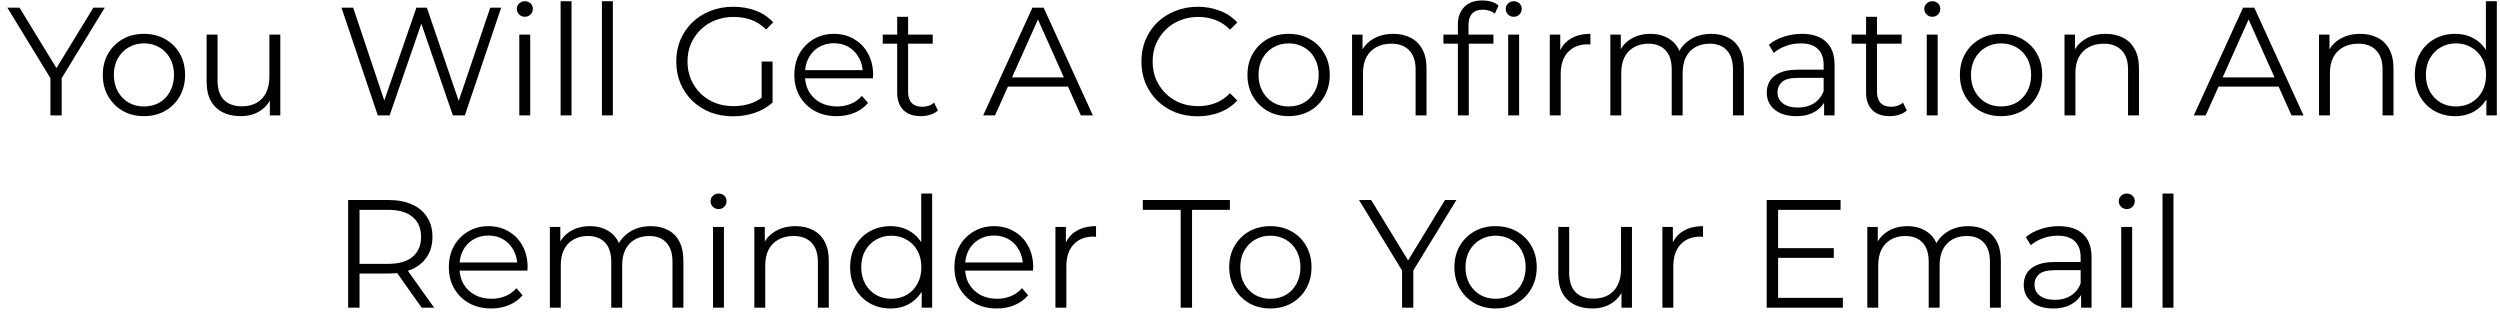 <svg width="260" height="33" viewBox="0 0 260 33" fill="none" xmlns="http://www.w3.org/2000/svg">
<path d="M5.246 12V7.84L5.518 8.576L0.766 0.8H2.03L6.206 7.632H5.534L9.71 0.8H10.894L6.142 8.576L6.414 7.84V12H5.246Z" fill="black"/>
<path d="M14.961 12.08C14.151 12.08 13.42 11.899 12.769 11.536C12.129 11.162 11.623 10.656 11.249 10.016C10.876 9.365 10.689 8.624 10.689 7.792C10.689 6.949 10.876 6.208 11.249 5.568C11.623 4.928 12.129 4.427 12.769 4.064C13.409 3.701 14.14 3.52 14.961 3.52C15.793 3.52 16.529 3.701 17.169 4.064C17.82 4.427 18.327 4.928 18.689 5.568C19.063 6.208 19.249 6.949 19.249 7.792C19.249 8.624 19.063 9.365 18.689 10.016C18.327 10.656 17.82 11.162 17.169 11.536C16.519 11.899 15.783 12.08 14.961 12.08ZM14.961 11.072C15.569 11.072 16.108 10.938 16.577 10.672C17.047 10.395 17.415 10.011 17.681 9.52C17.959 9.019 18.097 8.443 18.097 7.792C18.097 7.131 17.959 6.555 17.681 6.064C17.415 5.573 17.047 5.195 16.577 4.928C16.108 4.651 15.575 4.512 14.977 4.512C14.38 4.512 13.847 4.651 13.377 4.928C12.908 5.195 12.535 5.573 12.257 6.064C11.98 6.555 11.841 7.131 11.841 7.792C11.841 8.443 11.98 9.019 12.257 9.52C12.535 10.011 12.908 10.395 13.377 10.672C13.847 10.938 14.375 11.072 14.961 11.072Z" fill="black"/>
<path d="M25.041 12.08C24.326 12.08 23.702 11.947 23.169 11.68C22.635 11.413 22.219 11.013 21.921 10.48C21.633 9.947 21.488 9.28 21.488 8.48V3.6H22.625V8.352C22.625 9.248 22.843 9.925 23.28 10.384C23.729 10.832 24.352 11.056 25.152 11.056C25.739 11.056 26.246 10.938 26.672 10.704C27.11 10.459 27.441 10.107 27.665 9.648C27.899 9.189 28.017 8.64 28.017 8V3.6H29.152V12H28.064V9.696L28.241 10.112C27.974 10.73 27.558 11.216 26.992 11.568C26.438 11.909 25.787 12.08 25.041 12.08Z" fill="black"/>
<path d="M39.29 12L35.514 0.8H36.73L40.266 11.344H39.658L43.306 0.8H44.394L47.994 11.344H47.418L50.986 0.8H52.122L48.346 12H47.098L43.658 2H43.978L40.522 12H39.29Z" fill="black"/>
<path d="M54.006 12V3.6H55.142V12H54.006ZM54.582 1.744C54.347 1.744 54.15 1.664 53.99 1.504C53.83 1.344 53.75 1.152 53.75 0.928C53.75 0.704 53.83 0.517 53.99 0.368C54.15 0.208 54.347 0.128 54.582 0.128C54.817 0.128 55.014 0.203 55.174 0.352C55.334 0.501 55.414 0.688 55.414 0.912C55.414 1.147 55.334 1.344 55.174 1.504C55.025 1.664 54.827 1.744 54.582 1.744Z" fill="black"/>
<path d="M58.303 12V0.128H59.439V12H58.303Z" fill="black"/>
<path d="M62.6 12V0.128H63.736V12H62.6Z" fill="black"/>
<path d="M76.236 12.096C75.383 12.096 74.593 11.957 73.868 11.68C73.153 11.392 72.529 10.992 71.996 10.48C71.473 9.968 71.063 9.365 70.764 8.672C70.476 7.979 70.332 7.221 70.332 6.4C70.332 5.579 70.476 4.821 70.764 4.128C71.063 3.435 71.479 2.832 72.012 2.32C72.545 1.808 73.169 1.413 73.884 1.136C74.609 0.848 75.399 0.704 76.252 0.704C77.105 0.704 77.884 0.837 78.588 1.104C79.303 1.371 79.911 1.776 80.412 2.32L79.676 3.072C79.207 2.603 78.689 2.267 78.124 2.064C77.559 1.861 76.951 1.76 76.3 1.76C75.607 1.76 74.967 1.877 74.38 2.112C73.804 2.336 73.297 2.661 72.86 3.088C72.433 3.504 72.097 3.995 71.852 4.56C71.617 5.115 71.5 5.728 71.5 6.4C71.5 7.061 71.617 7.675 71.852 8.24C72.097 8.805 72.433 9.301 72.86 9.728C73.297 10.144 73.804 10.469 74.38 10.704C74.967 10.928 75.601 11.04 76.284 11.04C76.924 11.04 77.527 10.944 78.092 10.752C78.668 10.56 79.196 10.235 79.676 9.776L80.348 10.672C79.815 11.141 79.191 11.498 78.476 11.744C77.761 11.979 77.015 12.096 76.236 12.096ZM79.212 10.528V6.4H80.348V10.672L79.212 10.528Z" fill="black"/>
<path d="M87.027 12.08C86.153 12.08 85.384 11.899 84.723 11.536C84.062 11.162 83.544 10.656 83.171 10.016C82.798 9.365 82.611 8.624 82.611 7.792C82.611 6.96 82.787 6.224 83.139 5.584C83.502 4.944 83.992 4.443 84.611 4.08C85.24 3.707 85.945 3.52 86.723 3.52C87.513 3.52 88.211 3.701 88.819 4.064C89.438 4.416 89.923 4.917 90.275 5.568C90.627 6.208 90.803 6.949 90.803 7.792C90.803 7.845 90.798 7.904 90.787 7.968C90.787 8.021 90.787 8.08 90.787 8.144H83.475V7.296H90.179L89.731 7.632C89.731 7.024 89.598 6.485 89.331 6.016C89.075 5.536 88.723 5.163 88.275 4.896C87.827 4.629 87.31 4.496 86.723 4.496C86.147 4.496 85.63 4.629 85.171 4.896C84.712 5.163 84.355 5.536 84.099 6.016C83.843 6.496 83.715 7.045 83.715 7.664V7.84C83.715 8.48 83.854 9.045 84.131 9.536C84.419 10.016 84.814 10.395 85.315 10.672C85.827 10.938 86.408 11.072 87.059 11.072C87.571 11.072 88.046 10.981 88.483 10.8C88.931 10.618 89.315 10.341 89.635 9.968L90.275 10.704C89.902 11.152 89.432 11.493 88.867 11.728C88.312 11.963 87.699 12.08 87.027 12.08Z" fill="black"/>
<path d="M95.771 12.08C94.982 12.08 94.374 11.867 93.947 11.44C93.521 11.013 93.307 10.411 93.307 9.632V1.744H94.443V9.568C94.443 10.059 94.566 10.437 94.811 10.704C95.067 10.97 95.43 11.104 95.899 11.104C96.401 11.104 96.817 10.96 97.147 10.672L97.547 11.488C97.323 11.691 97.051 11.84 96.731 11.936C96.422 12.032 96.102 12.08 95.771 12.08ZM91.803 4.544V3.6H97.003V4.544H91.803Z" fill="black"/>
<path d="M102.251 12L107.371 0.8H108.539L113.659 12H112.411L107.707 1.488H108.187L103.483 12H102.251ZM104.267 9.008L104.619 8.048H111.131L111.483 9.008H104.267Z" fill="black"/>
<path d="M124.563 12.096C123.72 12.096 122.942 11.957 122.227 11.68C121.512 11.392 120.894 10.992 120.371 10.48C119.848 9.968 119.438 9.365 119.139 8.672C118.851 7.979 118.707 7.221 118.707 6.4C118.707 5.579 118.851 4.821 119.139 4.128C119.438 3.435 119.848 2.832 120.371 2.32C120.904 1.808 121.528 1.413 122.243 1.136C122.958 0.848 123.736 0.704 124.579 0.704C125.39 0.704 126.152 0.843 126.867 1.12C127.582 1.387 128.184 1.792 128.675 2.336L127.923 3.088C127.464 2.619 126.958 2.283 126.403 2.08C125.848 1.867 125.251 1.76 124.611 1.76C123.939 1.76 123.315 1.877 122.739 2.112C122.163 2.336 121.662 2.661 121.235 3.088C120.808 3.504 120.472 3.995 120.227 4.56C119.992 5.115 119.875 5.728 119.875 6.4C119.875 7.072 119.992 7.691 120.227 8.256C120.472 8.811 120.808 9.301 121.235 9.728C121.662 10.144 122.163 10.469 122.739 10.704C123.315 10.928 123.939 11.04 124.611 11.04C125.251 11.04 125.848 10.933 126.403 10.72C126.958 10.507 127.464 10.165 127.923 9.696L128.675 10.448C128.184 10.992 127.582 11.402 126.867 11.68C126.152 11.957 125.384 12.096 124.563 12.096Z" fill="black"/>
<path d="M134.008 12.08C133.197 12.08 132.467 11.899 131.816 11.536C131.176 11.162 130.669 10.656 130.296 10.016C129.923 9.365 129.736 8.624 129.736 7.792C129.736 6.949 129.923 6.208 130.296 5.568C130.669 4.928 131.176 4.427 131.816 4.064C132.456 3.701 133.187 3.52 134.008 3.52C134.84 3.52 135.576 3.701 136.216 4.064C136.867 4.427 137.373 4.928 137.736 5.568C138.109 6.208 138.296 6.949 138.296 7.792C138.296 8.624 138.109 9.365 137.736 10.016C137.373 10.656 136.867 11.162 136.216 11.536C135.565 11.899 134.829 12.08 134.008 12.08ZM134.008 11.072C134.616 11.072 135.155 10.938 135.624 10.672C136.093 10.395 136.461 10.011 136.728 9.52C137.005 9.019 137.144 8.443 137.144 7.792C137.144 7.131 137.005 6.555 136.728 6.064C136.461 5.573 136.093 5.195 135.624 4.928C135.155 4.651 134.621 4.512 134.024 4.512C133.427 4.512 132.893 4.651 132.424 4.928C131.955 5.195 131.581 5.573 131.304 6.064C131.027 6.555 130.888 7.131 130.888 7.792C130.888 8.443 131.027 9.019 131.304 9.52C131.581 10.011 131.955 10.395 132.424 10.672C132.893 10.938 133.421 11.072 134.008 11.072Z" fill="black"/>
<path d="M144.903 3.52C145.586 3.52 146.183 3.653 146.695 3.92C147.218 4.176 147.623 4.571 147.911 5.104C148.21 5.637 148.359 6.309 148.359 7.12V12H147.223V7.232C147.223 6.347 146.999 5.68 146.551 5.232C146.114 4.773 145.495 4.544 144.695 4.544C144.098 4.544 143.575 4.667 143.127 4.912C142.69 5.147 142.349 5.493 142.103 5.952C141.869 6.4 141.751 6.944 141.751 7.584V12H140.615V3.6H141.703V5.904L141.527 5.472C141.794 4.864 142.221 4.389 142.807 4.048C143.394 3.696 144.093 3.52 144.903 3.52Z" fill="black"/>
<path d="M151.62 12V2.544C151.62 1.797 151.839 1.195 152.276 0.736C152.713 0.277 153.343 0.048 154.164 0.048C154.484 0.048 154.793 0.091 155.092 0.176C155.391 0.261 155.641 0.395 155.844 0.576L155.46 1.424C155.3 1.285 155.113 1.184 154.9 1.12C154.687 1.045 154.457 1.008 154.212 1.008C153.732 1.008 153.364 1.141 153.108 1.408C152.852 1.675 152.724 2.069 152.724 2.592V3.872L152.756 4.4V12H151.62ZM150.116 4.544V3.6H155.316V4.544H150.116ZM156.852 12V3.6H157.988V12H156.852ZM157.428 1.744C157.193 1.744 156.996 1.664 156.836 1.504C156.676 1.344 156.596 1.152 156.596 0.928C156.596 0.704 156.676 0.517 156.836 0.368C156.996 0.208 157.193 0.128 157.428 0.128C157.663 0.128 157.86 0.203 158.02 0.352C158.18 0.501 158.26 0.688 158.26 0.912C158.26 1.147 158.18 1.344 158.02 1.504C157.871 1.664 157.673 1.744 157.428 1.744Z" fill="black"/>
<path d="M161.178 12V3.6H162.266V5.888L162.154 5.488C162.389 4.848 162.783 4.363 163.338 4.032C163.893 3.691 164.581 3.52 165.402 3.52V4.624C165.359 4.624 165.317 4.624 165.274 4.624C165.231 4.613 165.189 4.608 165.146 4.608C164.261 4.608 163.567 4.88 163.066 5.424C162.565 5.957 162.314 6.72 162.314 7.712V12H161.178Z" fill="black"/>
<path d="M177.971 3.52C178.653 3.52 179.245 3.653 179.747 3.92C180.259 4.176 180.653 4.571 180.931 5.104C181.219 5.637 181.363 6.309 181.363 7.12V12H180.227V7.232C180.227 6.347 180.013 5.68 179.587 5.232C179.171 4.773 178.579 4.544 177.811 4.544C177.235 4.544 176.733 4.667 176.307 4.912C175.891 5.147 175.565 5.493 175.331 5.952C175.107 6.4 174.995 6.944 174.995 7.584V12H173.859V7.232C173.859 6.347 173.645 5.68 173.219 5.232C172.792 4.773 172.195 4.544 171.427 4.544C170.861 4.544 170.365 4.667 169.939 4.912C169.512 5.147 169.181 5.493 168.947 5.952C168.723 6.4 168.611 6.944 168.611 7.584V12H167.475V3.6H168.563V5.872L168.387 5.472C168.643 4.864 169.053 4.389 169.619 4.048C170.195 3.696 170.872 3.52 171.651 3.52C172.472 3.52 173.171 3.728 173.747 4.144C174.323 4.549 174.696 5.163 174.867 5.984L174.419 5.808C174.664 5.125 175.096 4.576 175.715 4.16C176.344 3.733 177.096 3.52 177.971 3.52Z" fill="black"/>
<path d="M189.707 12V10.144L189.659 9.84V6.736C189.659 6.021 189.457 5.472 189.051 5.088C188.657 4.704 188.065 4.512 187.275 4.512C186.731 4.512 186.214 4.603 185.723 4.784C185.233 4.965 184.817 5.205 184.475 5.504L183.964 4.656C184.39 4.293 184.902 4.016 185.499 3.824C186.097 3.621 186.726 3.52 187.387 3.52C188.475 3.52 189.313 3.792 189.899 4.336C190.497 4.869 190.796 5.685 190.796 6.784V12H189.707ZM186.811 12.08C186.182 12.08 185.633 11.979 185.163 11.776C184.705 11.562 184.353 11.274 184.107 10.912C183.862 10.539 183.74 10.112 183.74 9.632C183.74 9.195 183.841 8.8 184.043 8.448C184.257 8.085 184.598 7.797 185.068 7.584C185.548 7.36 186.187 7.248 186.987 7.248H189.883V8.096H187.02C186.209 8.096 185.643 8.24 185.323 8.528C185.014 8.816 184.859 9.173 184.859 9.6C184.859 10.08 185.046 10.464 185.419 10.752C185.793 11.04 186.315 11.184 186.987 11.184C187.627 11.184 188.177 11.04 188.635 10.752C189.105 10.453 189.446 10.027 189.659 9.472L189.915 10.256C189.702 10.81 189.329 11.253 188.796 11.584C188.273 11.915 187.611 12.08 186.811 12.08Z" fill="black"/>
<path d="M196.537 12.08C195.748 12.08 195.14 11.867 194.713 11.44C194.286 11.013 194.073 10.411 194.073 9.632V1.744H195.209V9.568C195.209 10.059 195.332 10.437 195.577 10.704C195.833 10.97 196.196 11.104 196.665 11.104C197.166 11.104 197.582 10.96 197.913 10.672L198.313 11.488C198.089 11.691 197.817 11.84 197.497 11.936C197.188 12.032 196.868 12.08 196.537 12.08ZM192.569 4.544V3.6H197.769V4.544H192.569Z" fill="black"/>
<path d="M200.381 12V3.6H201.517V12H200.381ZM200.957 1.744C200.722 1.744 200.525 1.664 200.365 1.504C200.205 1.344 200.125 1.152 200.125 0.928C200.125 0.704 200.205 0.517 200.365 0.368C200.525 0.208 200.722 0.128 200.957 0.128C201.192 0.128 201.389 0.203 201.549 0.352C201.709 0.501 201.789 0.688 201.789 0.912C201.789 1.147 201.709 1.344 201.549 1.504C201.4 1.664 201.202 1.744 200.957 1.744Z" fill="black"/>
<path d="M208.102 12.08C207.291 12.08 206.561 11.899 205.91 11.536C205.27 11.162 204.763 10.656 204.39 10.016C204.017 9.365 203.83 8.624 203.83 7.792C203.83 6.949 204.017 6.208 204.39 5.568C204.763 4.928 205.27 4.427 205.91 4.064C206.55 3.701 207.281 3.52 208.102 3.52C208.934 3.52 209.67 3.701 210.31 4.064C210.961 4.427 211.467 4.928 211.83 5.568C212.203 6.208 212.39 6.949 212.39 7.792C212.39 8.624 212.203 9.365 211.83 10.016C211.467 10.656 210.961 11.162 210.31 11.536C209.659 11.899 208.923 12.08 208.102 12.08ZM208.102 11.072C208.71 11.072 209.249 10.938 209.718 10.672C210.187 10.395 210.555 10.011 210.822 9.52C211.099 9.019 211.238 8.443 211.238 7.792C211.238 7.131 211.099 6.555 210.822 6.064C210.555 5.573 210.187 5.195 209.718 4.928C209.249 4.651 208.715 4.512 208.118 4.512C207.521 4.512 206.987 4.651 206.518 4.928C206.049 5.195 205.675 5.573 205.398 6.064C205.121 6.555 204.982 7.131 204.982 7.792C204.982 8.443 205.121 9.019 205.398 9.52C205.675 10.011 206.049 10.395 206.518 10.672C206.987 10.938 207.515 11.072 208.102 11.072Z" fill="black"/>
<path d="M218.997 3.52C219.68 3.52 220.277 3.653 220.789 3.92C221.312 4.176 221.717 4.571 222.005 5.104C222.304 5.637 222.453 6.309 222.453 7.12V12H221.317V7.232C221.317 6.347 221.093 5.68 220.645 5.232C220.208 4.773 219.589 4.544 218.789 4.544C218.192 4.544 217.669 4.667 217.221 4.912C216.784 5.147 216.442 5.493 216.197 5.952C215.962 6.4 215.845 6.944 215.845 7.584V12H214.709V3.6H215.797V5.904L215.621 5.472C215.888 4.864 216.314 4.389 216.901 4.048C217.488 3.696 218.186 3.52 218.997 3.52Z" fill="black"/>
<path d="M228.157 12L233.277 0.8H234.445L239.565 12H238.317L233.613 1.488H234.093L229.389 12H228.157ZM230.173 9.008L230.525 8.048H237.037L237.389 9.008H230.173Z" fill="black"/>
<path d="M245.466 3.52C246.149 3.52 246.746 3.653 247.258 3.92C247.781 4.176 248.186 4.571 248.474 5.104C248.773 5.637 248.922 6.309 248.922 7.12V12H247.786V7.232C247.786 6.347 247.562 5.68 247.114 5.232C246.677 4.773 246.058 4.544 245.258 4.544C244.661 4.544 244.138 4.667 243.69 4.912C243.253 5.147 242.911 5.493 242.666 5.952C242.431 6.4 242.314 6.944 242.314 7.584V12H241.178V3.6H242.266V5.904L242.09 5.472C242.357 4.864 242.783 4.389 243.37 4.048C243.957 3.696 244.655 3.52 245.466 3.52Z" fill="black"/>
<path d="M255.334 12.08C254.534 12.08 253.814 11.899 253.174 11.536C252.545 11.173 252.049 10.672 251.686 10.032C251.324 9.381 251.142 8.635 251.142 7.792C251.142 6.939 251.324 6.192 251.686 5.552C252.049 4.912 252.545 4.416 253.174 4.064C253.814 3.701 254.534 3.52 255.334 3.52C256.07 3.52 256.726 3.685 257.302 4.016C257.889 4.347 258.353 4.832 258.694 5.472C259.046 6.101 259.222 6.875 259.222 7.792C259.222 8.699 259.052 9.472 258.71 10.112C258.369 10.752 257.905 11.242 257.318 11.584C256.742 11.915 256.081 12.08 255.334 12.08ZM255.414 11.072C256.012 11.072 256.545 10.938 257.014 10.672C257.494 10.395 257.868 10.011 258.134 9.52C258.412 9.019 258.55 8.443 258.55 7.792C258.55 7.131 258.412 6.555 258.134 6.064C257.868 5.573 257.494 5.195 257.014 4.928C256.545 4.651 256.012 4.512 255.414 4.512C254.828 4.512 254.3 4.651 253.83 4.928C253.361 5.195 252.988 5.573 252.71 6.064C252.433 6.555 252.294 7.131 252.294 7.792C252.294 8.443 252.433 9.019 252.71 9.52C252.988 10.011 253.361 10.395 253.83 10.672C254.3 10.938 254.828 11.072 255.414 11.072ZM258.582 12V9.472L258.694 7.776L258.534 6.08V0.128H259.67V12H258.582Z" fill="black"/>
<path d="M36.207 32V20.8H40.399C41.348 20.8 42.164 20.954 42.847 21.264C43.53 21.562 44.052 22 44.415 22.576C44.788 23.141 44.975 23.829 44.975 24.64C44.975 25.429 44.788 26.112 44.415 26.688C44.052 27.253 43.53 27.691 42.847 28C42.164 28.299 41.348 28.448 40.399 28.448H36.863L37.391 27.904V32H36.207ZM43.855 32L40.975 27.936H42.255L45.151 32H43.855ZM37.391 28L36.863 27.44H40.367C41.487 27.44 42.335 27.195 42.911 26.704C43.498 26.213 43.791 25.525 43.791 24.64C43.791 23.744 43.498 23.05 42.911 22.56C42.335 22.069 41.487 21.824 40.367 21.824H36.863L37.391 21.264V28Z" fill="black"/>
<path d="M51.097 32.08C50.223 32.08 49.455 31.898 48.793 31.536C48.132 31.163 47.615 30.656 47.241 30.016C46.868 29.365 46.681 28.624 46.681 27.792C46.681 26.96 46.857 26.224 47.209 25.584C47.572 24.944 48.063 24.442 48.681 24.08C49.311 23.706 50.015 23.52 50.793 23.52C51.583 23.52 52.281 23.701 52.889 24.064C53.508 24.416 53.993 24.917 54.345 25.568C54.697 26.208 54.873 26.949 54.873 27.792C54.873 27.845 54.868 27.904 54.857 27.968C54.857 28.021 54.857 28.08 54.857 28.144H47.545V27.296H54.249L53.801 27.632C53.801 27.024 53.668 26.485 53.401 26.016C53.145 25.536 52.793 25.163 52.345 24.896C51.897 24.629 51.38 24.496 50.793 24.496C50.217 24.496 49.7 24.629 49.241 24.896C48.783 25.163 48.425 25.536 48.169 26.016C47.913 26.496 47.785 27.045 47.785 27.664V27.84C47.785 28.48 47.924 29.045 48.201 29.536C48.489 30.016 48.884 30.395 49.385 30.672C49.897 30.939 50.479 31.072 51.129 31.072C51.641 31.072 52.116 30.981 52.553 30.8C53.001 30.619 53.385 30.341 53.705 29.968L54.345 30.704C53.972 31.152 53.503 31.493 52.937 31.728C52.383 31.962 51.769 32.08 51.097 32.08Z" fill="black"/>
<path d="M67.682 23.52C68.364 23.52 68.956 23.653 69.458 23.92C69.97 24.176 70.364 24.57 70.642 25.104C70.93 25.637 71.074 26.309 71.074 27.12V32H69.938V27.232C69.938 26.346 69.724 25.68 69.298 25.232C68.882 24.773 68.29 24.544 67.522 24.544C66.946 24.544 66.444 24.666 66.018 24.912C65.602 25.146 65.276 25.493 65.042 25.952C64.818 26.4 64.706 26.944 64.706 27.584V32H63.57V27.232C63.57 26.346 63.356 25.68 62.93 25.232C62.503 24.773 61.906 24.544 61.138 24.544C60.572 24.544 60.076 24.666 59.65 24.912C59.223 25.146 58.892 25.493 58.658 25.952C58.434 26.4 58.322 26.944 58.322 27.584V32H57.186V23.6H58.274V25.872L58.098 25.472C58.354 24.864 58.764 24.389 59.33 24.048C59.906 23.696 60.583 23.52 61.362 23.52C62.183 23.52 62.882 23.728 63.458 24.144C64.034 24.549 64.407 25.163 64.578 25.984L64.13 25.808C64.375 25.125 64.807 24.576 65.426 24.16C66.055 23.733 66.807 23.52 67.682 23.52Z" fill="black"/>
<path d="M74.154 32V23.6H75.29V32H74.154ZM74.73 21.744C74.496 21.744 74.298 21.664 74.138 21.504C73.978 21.344 73.898 21.152 73.898 20.928C73.898 20.704 73.978 20.517 74.138 20.368C74.298 20.208 74.496 20.128 74.73 20.128C74.965 20.128 75.162 20.203 75.322 20.352C75.482 20.501 75.562 20.688 75.562 20.912C75.562 21.146 75.482 21.344 75.322 21.504C75.173 21.664 74.976 21.744 74.73 21.744Z" fill="black"/>
<path d="M82.739 23.52C83.422 23.52 84.019 23.653 84.531 23.92C85.054 24.176 85.459 24.57 85.747 25.104C86.046 25.637 86.195 26.309 86.195 27.12V32H85.059V27.232C85.059 26.346 84.835 25.68 84.387 25.232C83.95 24.773 83.331 24.544 82.531 24.544C81.934 24.544 81.411 24.666 80.963 24.912C80.526 25.146 80.185 25.493 79.939 25.952C79.705 26.4 79.587 26.944 79.587 27.584V32H78.451V23.6H79.539V25.904L79.363 25.472C79.63 24.864 80.057 24.389 80.643 24.048C81.23 23.696 81.929 23.52 82.739 23.52Z" fill="black"/>
<path d="M92.608 32.08C91.808 32.08 91.088 31.898 90.448 31.536C89.819 31.173 89.323 30.672 88.96 30.032C88.597 29.381 88.416 28.634 88.416 27.792C88.416 26.939 88.597 26.192 88.96 25.552C89.323 24.912 89.819 24.416 90.448 24.064C91.088 23.701 91.808 23.52 92.608 23.52C93.344 23.52 94 23.685 94.576 24.016C95.162 24.346 95.626 24.832 95.968 25.472C96.32 26.101 96.496 26.875 96.496 27.792C96.496 28.698 96.325 29.472 95.984 30.112C95.642 30.752 95.178 31.242 94.592 31.584C94.016 31.915 93.355 32.08 92.608 32.08ZM92.688 31.072C93.285 31.072 93.819 30.939 94.288 30.672C94.768 30.395 95.141 30.011 95.408 29.52C95.685 29.018 95.824 28.442 95.824 27.792C95.824 27.131 95.685 26.555 95.408 26.064C95.141 25.573 94.768 25.195 94.288 24.928C93.819 24.651 93.285 24.512 92.688 24.512C92.101 24.512 91.573 24.651 91.104 24.928C90.635 25.195 90.261 25.573 89.984 26.064C89.707 26.555 89.568 27.131 89.568 27.792C89.568 28.442 89.707 29.018 89.984 29.52C90.261 30.011 90.635 30.395 91.104 30.672C91.573 30.939 92.101 31.072 92.688 31.072ZM95.856 32V29.472L95.968 27.776L95.808 26.08V20.128H96.944V32H95.856Z" fill="black"/>
<path d="M103.676 32.08C102.801 32.08 102.033 31.898 101.372 31.536C100.71 31.163 100.193 30.656 99.82 30.016C99.446 29.365 99.26 28.624 99.26 27.792C99.26 26.96 99.436 26.224 99.788 25.584C100.15 24.944 100.641 24.442 101.26 24.08C101.889 23.706 102.593 23.52 103.372 23.52C104.161 23.52 104.86 23.701 105.468 24.064C106.086 24.416 106.572 24.917 106.924 25.568C107.276 26.208 107.452 26.949 107.452 27.792C107.452 27.845 107.446 27.904 107.436 27.968C107.436 28.021 107.436 28.08 107.436 28.144H100.124V27.296H106.828L106.38 27.632C106.38 27.024 106.246 26.485 105.98 26.016C105.724 25.536 105.372 25.163 104.924 24.896C104.476 24.629 103.958 24.496 103.372 24.496C102.796 24.496 102.278 24.629 101.82 24.896C101.361 25.163 101.004 25.536 100.748 26.016C100.492 26.496 100.364 27.045 100.364 27.664V27.84C100.364 28.48 100.502 29.045 100.78 29.536C101.068 30.016 101.462 30.395 101.964 30.672C102.476 30.939 103.057 31.072 103.708 31.072C104.22 31.072 104.694 30.981 105.132 30.8C105.58 30.619 105.964 30.341 106.284 29.968L106.924 30.704C106.55 31.152 106.081 31.493 105.516 31.728C104.961 31.962 104.348 32.08 103.676 32.08Z" fill="black"/>
<path d="M109.764 32V23.6H110.852V25.888L110.74 25.488C110.974 24.848 111.369 24.363 111.924 24.032C112.478 23.691 113.166 23.52 113.988 23.52V24.624C113.945 24.624 113.902 24.624 113.86 24.624C113.817 24.613 113.774 24.608 113.732 24.608C112.846 24.608 112.153 24.88 111.652 25.424C111.15 25.957 110.9 26.72 110.9 27.712V32H109.764Z" fill="black"/>
<path d="M122.789 32V21.824H118.853V20.8H127.909V21.824H123.973V32H122.789Z" fill="black"/>
<path d="M132.11 32.08C131.299 32.08 130.568 31.898 129.918 31.536C129.278 31.163 128.771 30.656 128.398 30.016C128.024 29.365 127.838 28.624 127.838 27.792C127.838 26.949 128.024 26.208 128.398 25.568C128.771 24.928 129.278 24.427 129.918 24.064C130.558 23.701 131.288 23.52 132.11 23.52C132.942 23.52 133.678 23.701 134.318 24.064C134.968 24.427 135.475 24.928 135.838 25.568C136.211 26.208 136.398 26.949 136.398 27.792C136.398 28.624 136.211 29.365 135.838 30.016C135.475 30.656 134.968 31.163 134.318 31.536C133.667 31.898 132.931 32.08 132.11 32.08ZM132.11 31.072C132.718 31.072 133.256 30.939 133.726 30.672C134.195 30.395 134.563 30.011 134.83 29.52C135.107 29.018 135.246 28.442 135.246 27.792C135.246 27.131 135.107 26.555 134.83 26.064C134.563 25.573 134.195 25.195 133.726 24.928C133.256 24.651 132.723 24.512 132.126 24.512C131.528 24.512 130.995 24.651 130.526 24.928C130.056 25.195 129.683 25.573 129.406 26.064C129.128 26.555 128.99 27.131 128.99 27.792C128.99 28.442 129.128 29.018 129.406 29.52C129.683 30.011 130.056 30.395 130.526 30.672C130.995 30.939 131.523 31.072 132.11 31.072Z" fill="black"/>
<path d="M145.816 32V27.84L146.088 28.576L141.336 20.8H142.6L146.776 27.632H146.104L150.28 20.8H151.464L146.712 28.576L146.984 27.84V32H145.816Z" fill="black"/>
<path d="M155.532 32.08C154.721 32.08 153.99 31.898 153.34 31.536C152.7 31.163 152.193 30.656 151.82 30.016C151.446 29.365 151.26 28.624 151.26 27.792C151.26 26.949 151.446 26.208 151.82 25.568C152.193 24.928 152.7 24.427 153.34 24.064C153.98 23.701 154.71 23.52 155.532 23.52C156.364 23.52 157.1 23.701 157.74 24.064C158.39 24.427 158.897 24.928 159.26 25.568C159.633 26.208 159.82 26.949 159.82 27.792C159.82 28.624 159.633 29.365 159.26 30.016C158.897 30.656 158.39 31.163 157.74 31.536C157.089 31.898 156.353 32.08 155.532 32.08ZM155.532 31.072C156.14 31.072 156.678 30.939 157.148 30.672C157.617 30.395 157.985 30.011 158.252 29.52C158.529 29.018 158.668 28.442 158.668 27.792C158.668 27.131 158.529 26.555 158.252 26.064C157.985 25.573 157.617 25.195 157.148 24.928C156.678 24.651 156.145 24.512 155.548 24.512C154.95 24.512 154.417 24.651 153.948 24.928C153.478 25.195 153.105 25.573 152.828 26.064C152.55 26.555 152.412 27.131 152.412 27.792C152.412 28.442 152.55 29.018 152.828 29.52C153.105 30.011 153.478 30.395 153.948 30.672C154.417 30.939 154.945 31.072 155.532 31.072Z" fill="black"/>
<path d="M165.611 32.08C164.896 32.08 164.272 31.947 163.739 31.68C163.205 31.413 162.789 31.013 162.491 30.48C162.203 29.947 162.059 29.28 162.059 28.48V23.6H163.195V28.352C163.195 29.248 163.413 29.925 163.851 30.384C164.299 30.832 164.923 31.056 165.723 31.056C166.309 31.056 166.816 30.939 167.243 30.704C167.68 30.459 168.011 30.107 168.235 29.648C168.469 29.189 168.587 28.64 168.587 28V23.6H169.723V32H168.635V29.696L168.811 30.112C168.544 30.73 168.128 31.216 167.563 31.568C167.008 31.909 166.357 32.08 165.611 32.08Z" fill="black"/>
<path d="M172.889 32V23.6H173.977V25.888L173.865 25.488C174.099 24.848 174.494 24.363 175.049 24.032C175.603 23.691 176.291 23.52 177.113 23.52V24.624C177.07 24.624 177.027 24.624 176.985 24.624C176.942 24.613 176.899 24.608 176.857 24.608C175.971 24.608 175.278 24.88 174.777 25.424C174.275 25.957 174.025 26.72 174.025 27.712V32H172.889Z" fill="black"/>
<path d="M184.794 25.808H190.714V26.816H184.794V25.808ZM184.922 30.976H191.658V32H183.738V20.8H191.418V21.824H184.922V30.976Z" fill="black"/>
<path d="M204.697 23.52C205.38 23.52 205.972 23.653 206.473 23.92C206.985 24.176 207.38 24.57 207.657 25.104C207.945 25.637 208.089 26.309 208.089 27.12V32H206.953V27.232C206.953 26.346 206.74 25.68 206.313 25.232C205.897 24.773 205.305 24.544 204.537 24.544C203.961 24.544 203.46 24.666 203.033 24.912C202.617 25.146 202.292 25.493 202.057 25.952C201.833 26.4 201.721 26.944 201.721 27.584V32H200.585V27.232C200.585 26.346 200.372 25.68 199.945 25.232C199.519 24.773 198.921 24.544 198.153 24.544C197.588 24.544 197.092 24.666 196.665 24.912C196.239 25.146 195.908 25.493 195.673 25.952C195.449 26.4 195.337 26.944 195.337 27.584V32H194.201V23.6H195.289V25.872L195.113 25.472C195.369 24.864 195.78 24.389 196.345 24.048C196.921 23.696 197.599 23.52 198.377 23.52C199.199 23.52 199.897 23.728 200.473 24.144C201.049 24.549 201.423 25.163 201.593 25.984L201.145 25.808C201.391 25.125 201.823 24.576 202.441 24.16C203.071 23.733 203.823 23.52 204.697 23.52Z" fill="black"/>
<path d="M216.434 32V30.144L216.386 29.84V26.736C216.386 26.021 216.183 25.472 215.778 25.088C215.383 24.704 214.791 24.512 214.002 24.512C213.458 24.512 212.941 24.602 212.45 24.784C211.959 24.965 211.543 25.205 211.202 25.504L210.69 24.656C211.117 24.293 211.629 24.016 212.226 23.824C212.823 23.621 213.453 23.52 214.114 23.52C215.202 23.52 216.039 23.792 216.626 24.336C217.223 24.869 217.522 25.685 217.522 26.784V32H216.434ZM213.538 32.08C212.909 32.08 212.359 31.979 211.89 31.776C211.431 31.562 211.079 31.274 210.834 30.912C210.589 30.538 210.466 30.112 210.466 29.632C210.466 29.195 210.567 28.8 210.77 28.448C210.983 28.085 211.325 27.797 211.794 27.584C212.274 27.36 212.914 27.248 213.714 27.248H216.61V28.096H213.746C212.935 28.096 212.37 28.24 212.05 28.528C211.741 28.816 211.586 29.173 211.586 29.6C211.586 30.08 211.773 30.464 212.146 30.752C212.519 31.04 213.042 31.184 213.714 31.184C214.354 31.184 214.903 31.04 215.362 30.752C215.831 30.453 216.173 30.026 216.386 29.472L216.642 30.256C216.429 30.811 216.055 31.253 215.522 31.584C214.999 31.915 214.338 32.08 213.538 32.08Z" fill="black"/>
<path d="M220.608 32V23.6H221.744V32H220.608ZM221.184 21.744C220.949 21.744 220.752 21.664 220.592 21.504C220.432 21.344 220.352 21.152 220.352 20.928C220.352 20.704 220.432 20.517 220.592 20.368C220.752 20.208 220.949 20.128 221.184 20.128C221.418 20.128 221.616 20.203 221.776 20.352C221.936 20.501 222.016 20.688 222.016 20.912C222.016 21.146 221.936 21.344 221.776 21.504C221.626 21.664 221.429 21.744 221.184 21.744Z" fill="black"/>
<path d="M224.904 32V20.128H226.04V32H224.904Z" fill="black"/>
</svg>
